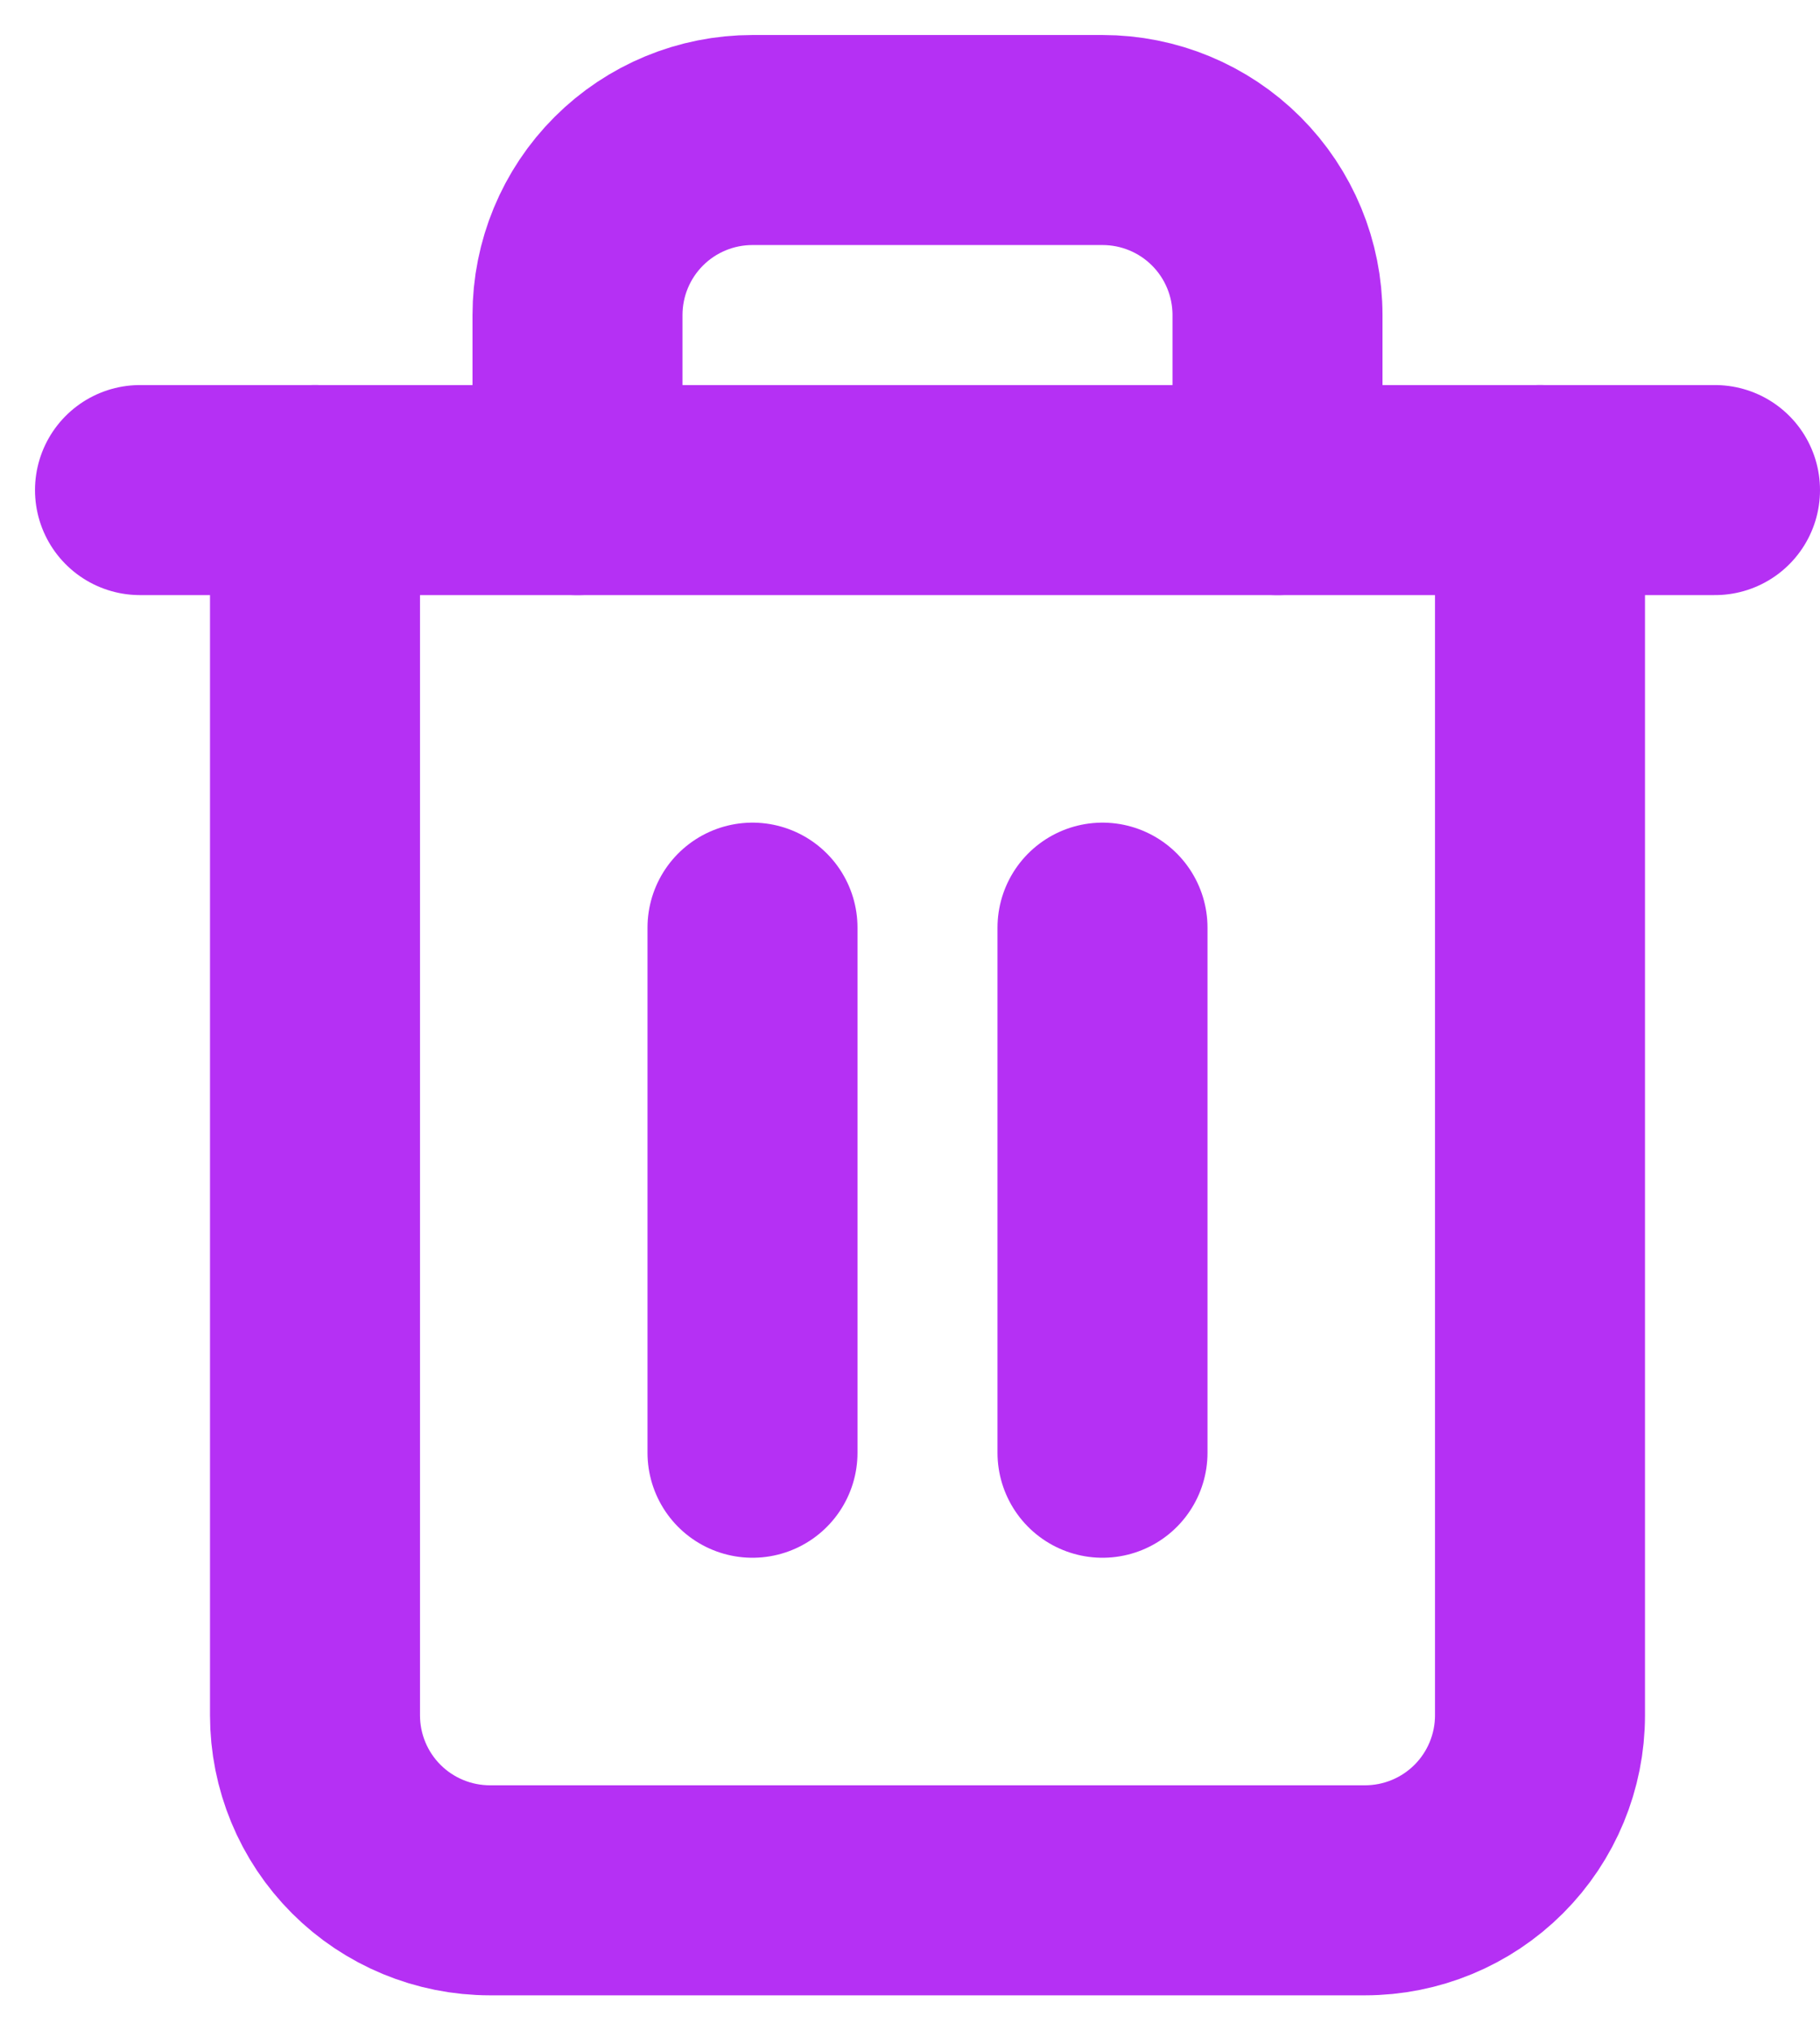 <svg width="26" height="29" viewBox="0 0 26 29" fill="none" xmlns="http://www.w3.org/2000/svg">
<path d="M2 7H4.5H24.5" stroke="#B530F4" stroke-width="3" stroke-linecap="round" stroke-linejoin="round"/>
<path d="M22 7V24.5C22 25.163 21.737 25.799 21.268 26.268C20.799 26.737 20.163 27 19.5 27H7C6.337 27 5.701 26.737 5.232 26.268C4.763 25.799 4.5 25.163 4.5 24.5V7M8.25 7V4.5C8.25 3.837 8.513 3.201 8.982 2.732C9.451 2.263 10.087 2 10.75 2H15.75C16.413 2 17.049 2.263 17.518 2.732C17.987 3.201 18.25 3.837 18.25 4.5V7" stroke="#B530F4" stroke-width="3" stroke-linecap="round" stroke-linejoin="round"/>
<path d="M10.75 13.25V20.75" stroke="#B530F4" stroke-width="3" stroke-linecap="round" stroke-linejoin="round"/>
<path d="M15.75 13.25V20.75" stroke="#B530F4" stroke-width="3" stroke-linecap="round" stroke-linejoin="round"/>
</svg>
